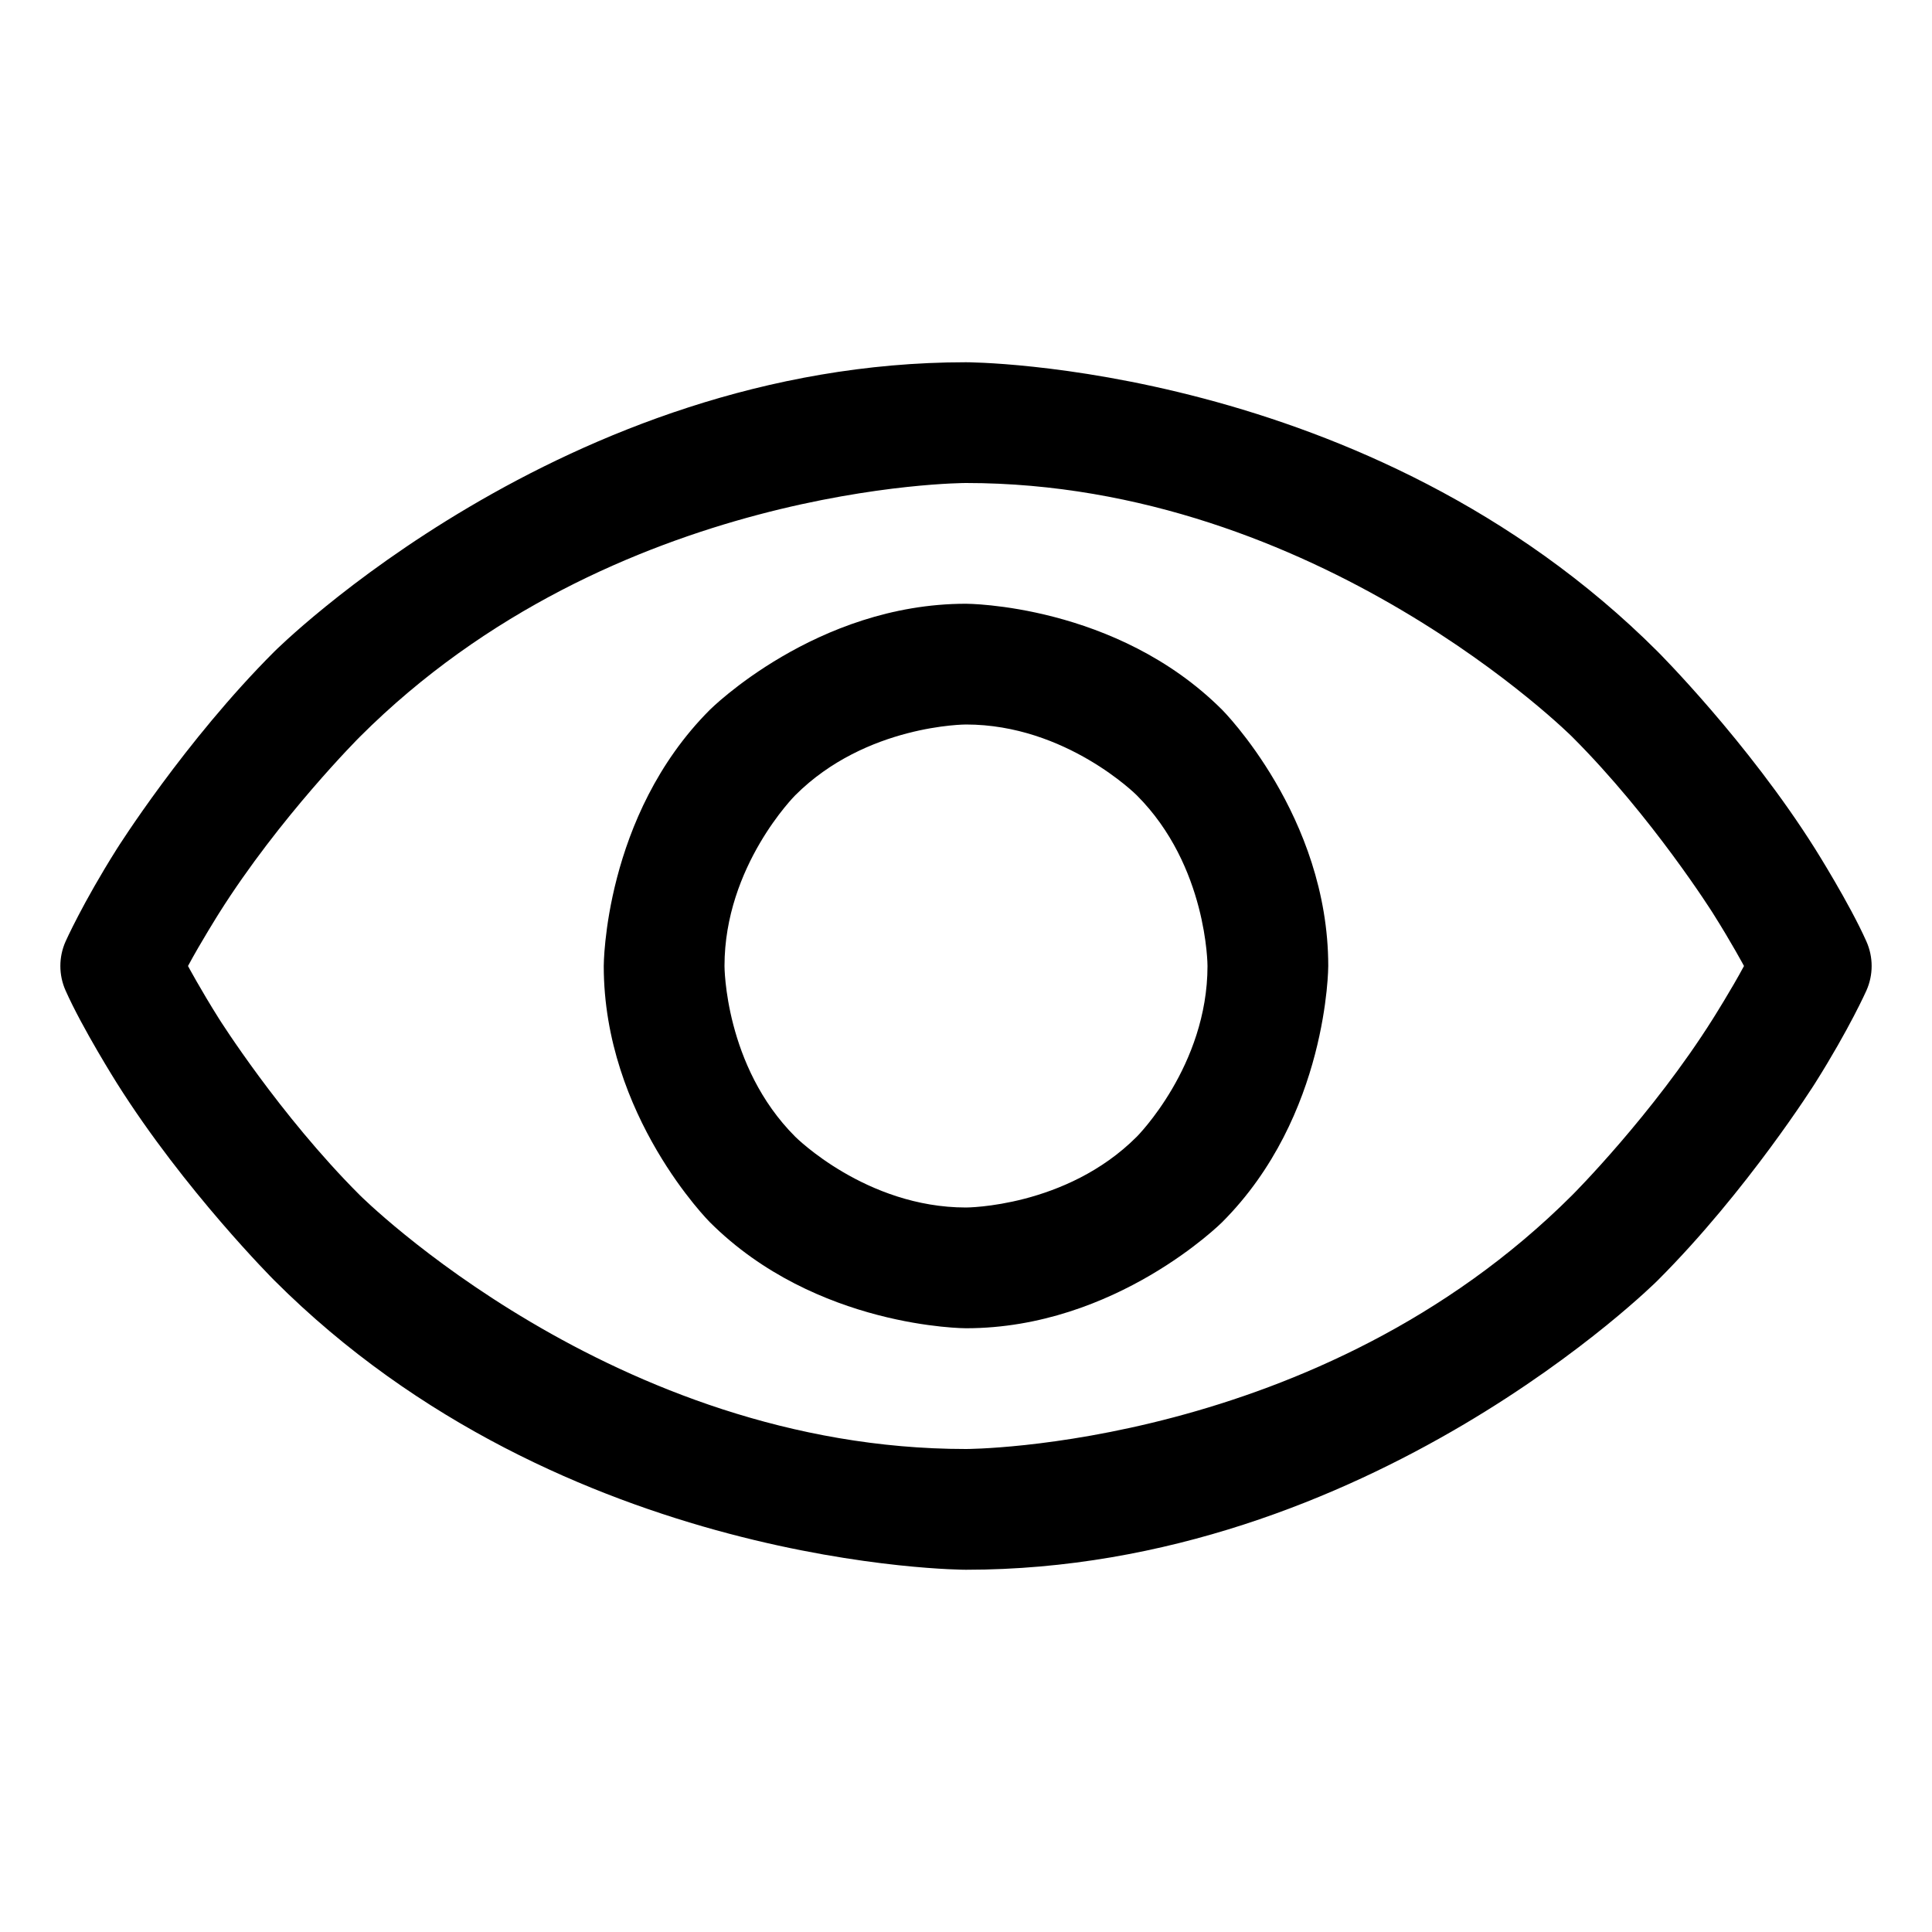 <svg width="32" height="32" viewBox="0 0 32 32"  xmlns="http://www.w3.org/2000/svg">
<path fill-rule="evenodd" clip-rule="evenodd" d="M30.914 16.406C30.914 16.406 30.635 17.034 30.065 17.939C30.065 17.939 28.943 19.721 27.457 21.207C27.457 21.207 22.664 26 16 26C16 26 9.336 26 4.543 21.207C4.543 21.207 3.057 19.721 1.935 17.939C1.935 17.939 1.365 17.034 1.086 16.406C0.971 16.148 0.971 15.852 1.086 15.594C1.086 15.594 1.365 14.966 1.935 14.061C1.935 14.061 3.057 12.278 4.543 10.793C4.543 10.793 9.336 6 16 6C16 6 22.664 6 27.457 10.793C27.457 10.793 28.943 12.278 30.065 14.061C30.065 14.061 30.635 14.966 30.914 15.594C31.029 15.852 31.029 16.148 30.914 16.406ZM28.372 16.873C28.372 16.873 28.683 16.38 28.886 16C28.886 16 28.683 15.62 28.372 15.127C28.372 15.127 27.37 13.534 26.043 12.207C26.043 12.207 21.836 8 16 8C16 8 10.164 8 5.957 12.207C5.957 12.207 4.63 13.534 3.627 15.127C3.627 15.127 3.317 15.62 3.114 16C3.114 16 3.317 16.38 3.627 16.873C3.627 16.873 4.63 18.466 5.957 19.793C5.957 19.793 10.164 24 16 24C16 24 21.836 24 26.043 19.793C26.043 19.793 27.37 18.466 28.372 16.873Z" />
<path fill-rule="evenodd" clip-rule="evenodd" d="M16 10C16 10 18.485 10 20.243 11.757C20.243 11.757 22 13.515 22 16C22 16 22 18.485 20.243 20.243C20.243 20.243 18.485 22 16 22C16 22 13.515 22 11.757 20.243C11.757 20.243 10 18.485 10 16C10 16 10 13.515 11.757 11.757C11.757 11.757 13.515 10 16 10ZM16 12C16 12 14.343 12 13.172 13.172C13.172 13.172 12 14.343 12 16C12 16 12 17.657 13.172 18.828C13.172 18.828 14.343 20 16 20C16 20 17.657 20 18.828 18.828C18.828 18.828 20 17.657 20 16C20 16 20 14.343 18.828 13.172C18.828 13.172 17.657 12 16 12Z" />
</svg>
